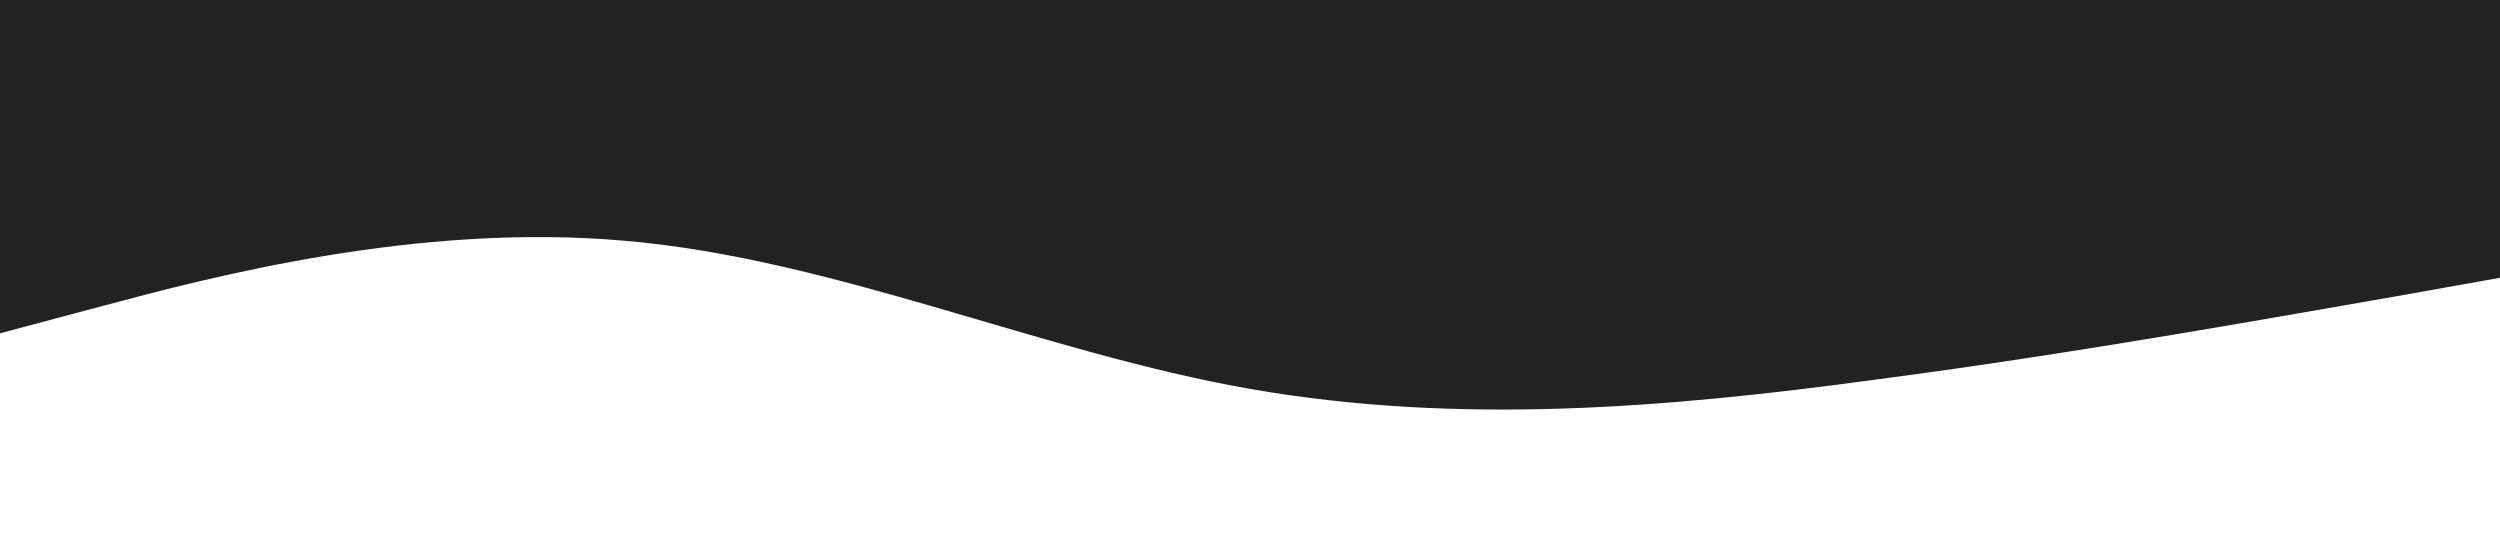 <svg xmlns="http://www.w3.org/2000/svg" viewBox="0 0 1440 320"><path fill="#222" fill-opacity="1" d="M0,192L60,176C120,160,240,128,360,138.7C480,149,600,203,720,224C840,245,960,235,1080,218.7C1200,203,1320,181,1380,170.7L1440,160L1440,0L1380,0C1320,0,1200,0,1080,0C960,0,840,0,720,0C600,0,480,0,360,0C240,0,120,0,60,0L0,0Z"/></svg>